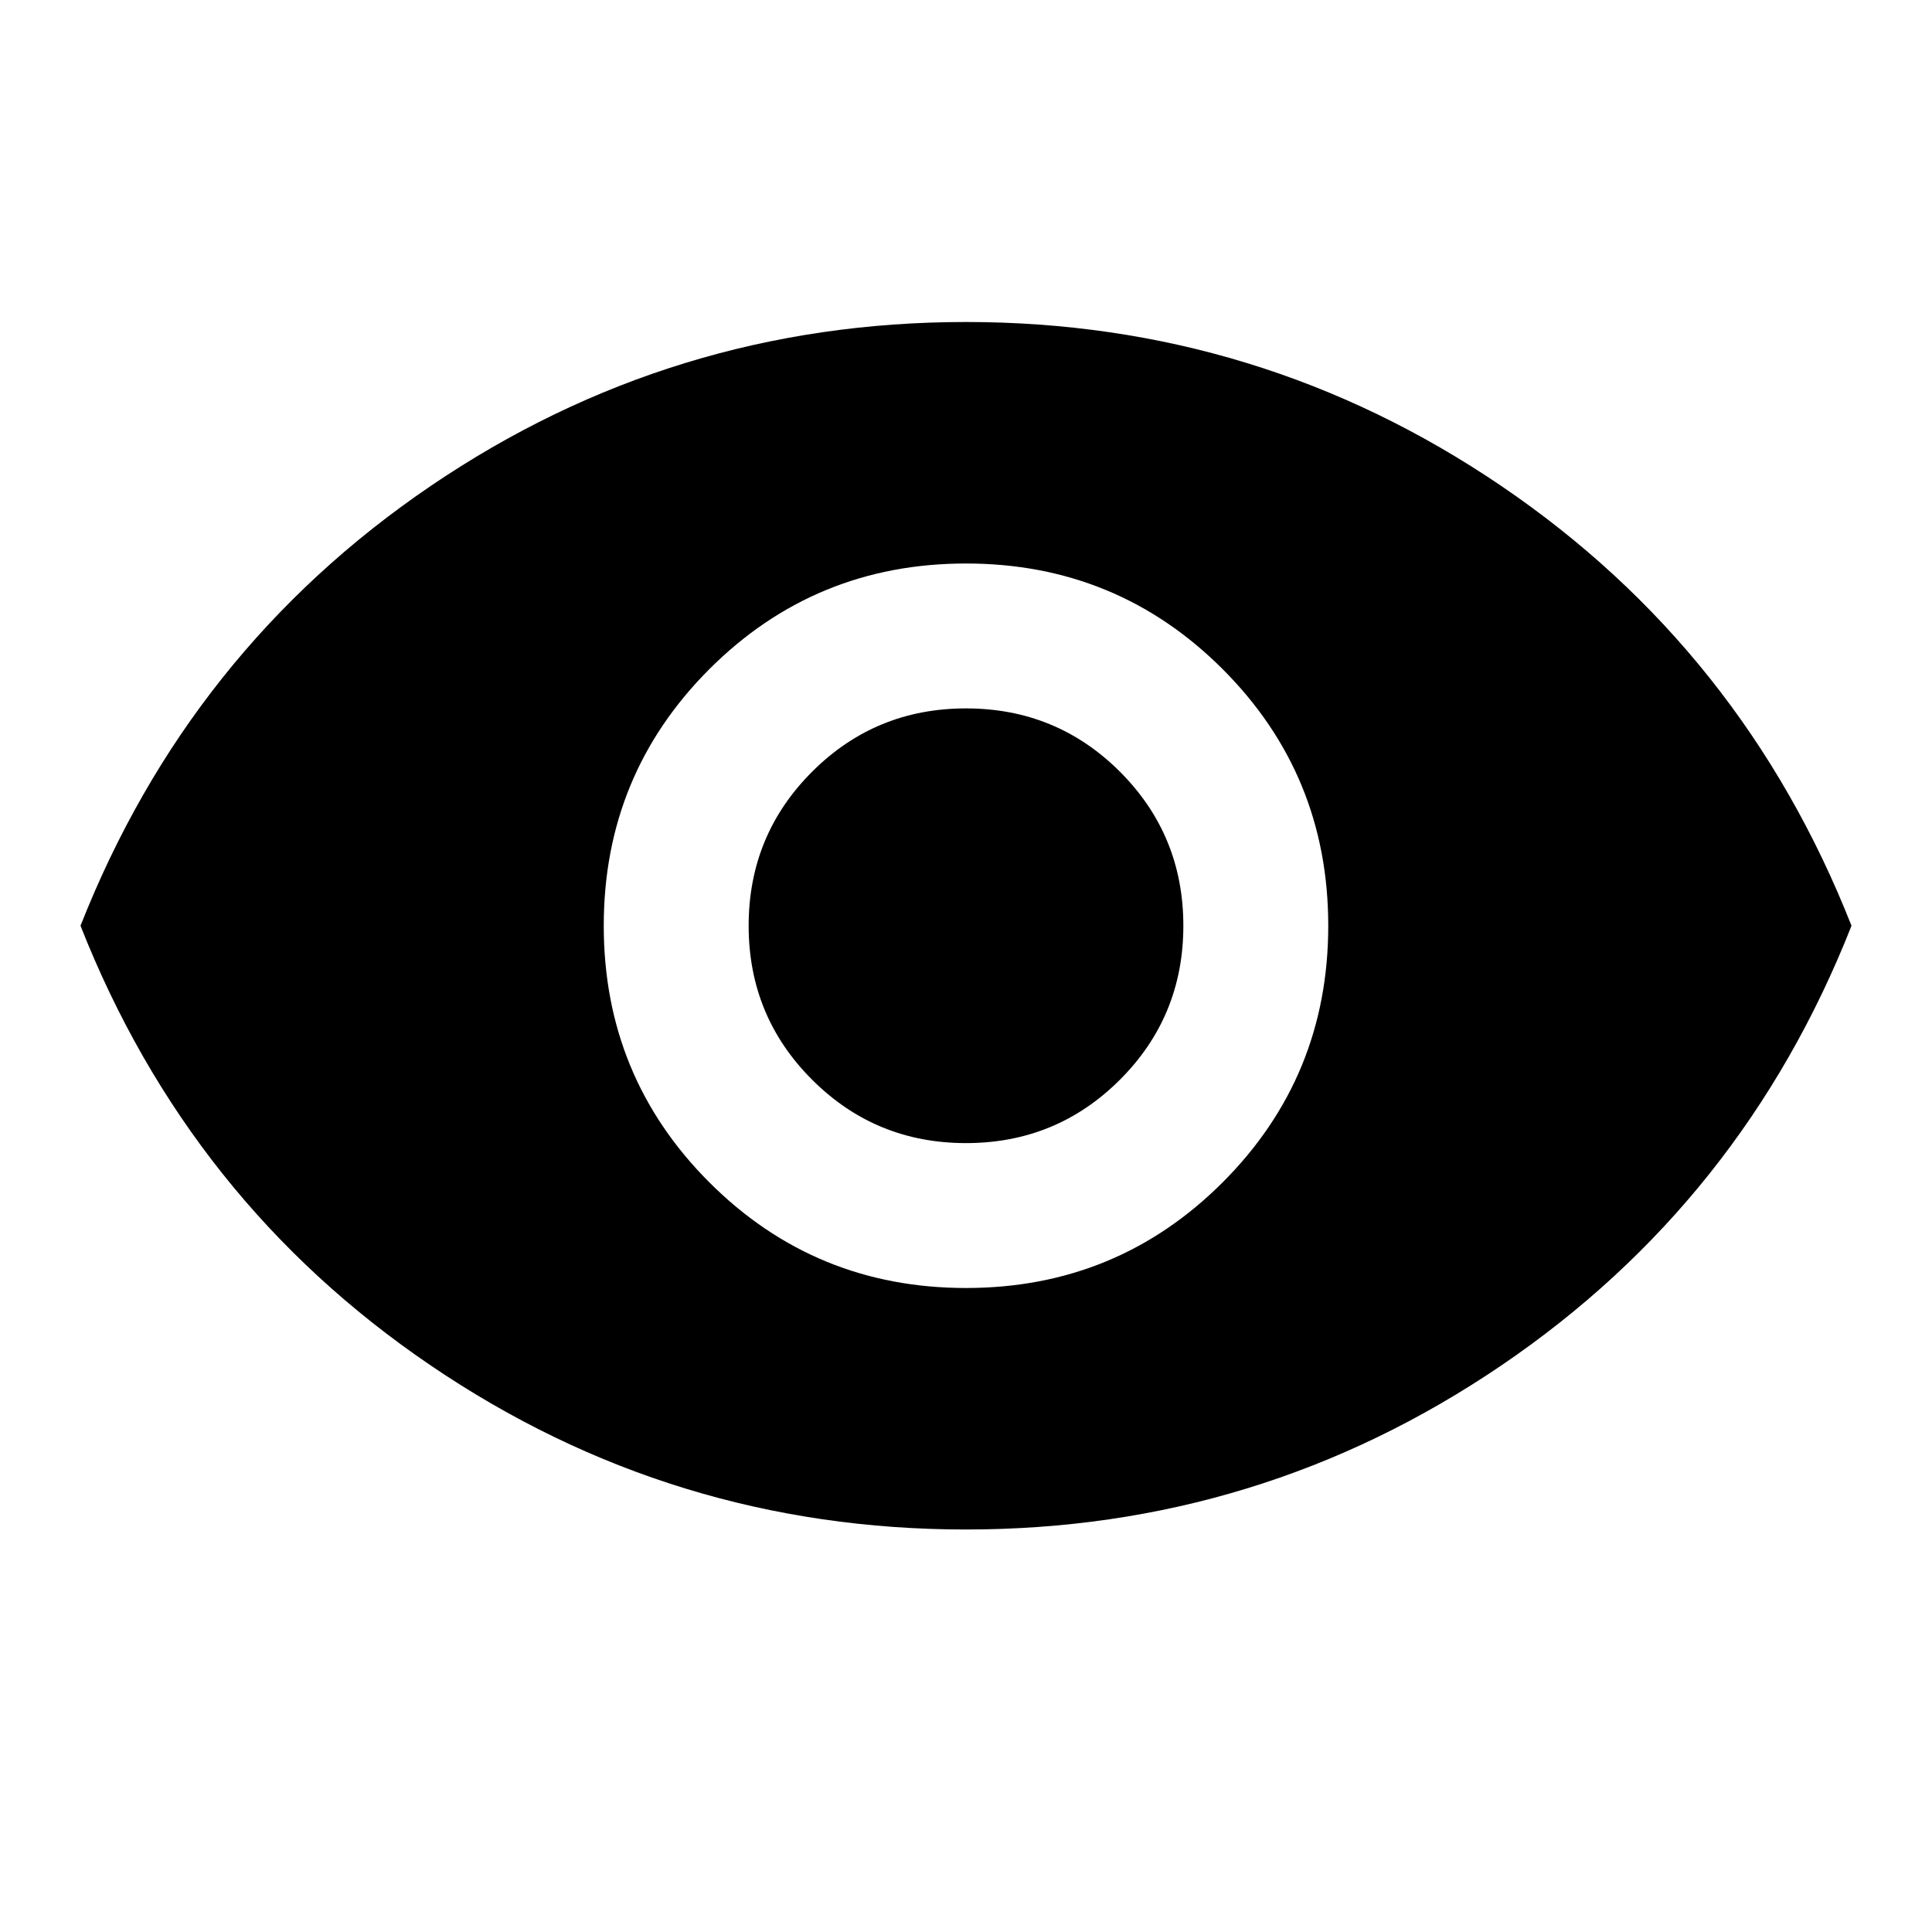 <svg fill="currentColor" xmlns="http://www.w3.org/2000/svg" height="24" width="24"><path d="M12 16Q13.875 16 15.188 14.688Q16.5 13.375 16.5 11.5Q16.5 9.625 15.188 8.312Q13.875 7 12 7Q10.125 7 8.812 8.312Q7.5 9.625 7.5 11.5Q7.5 13.375 8.812 14.688Q10.125 16 12 16ZM12 14.2Q10.875 14.2 10.088 13.412Q9.3 12.625 9.3 11.5Q9.3 10.375 10.088 9.587Q10.875 8.8 12 8.8Q13.125 8.8 13.913 9.587Q14.7 10.375 14.7 11.5Q14.7 12.625 13.913 13.412Q13.125 14.2 12 14.2ZM12 19Q8.35 19 5.35 16.962Q2.35 14.925 1 11.5Q2.35 8.075 5.35 6.037Q8.35 4 12 4Q15.65 4 18.65 6.037Q21.65 8.075 23 11.5Q21.65 14.925 18.65 16.962Q15.65 19 12 19Z"/></svg>
